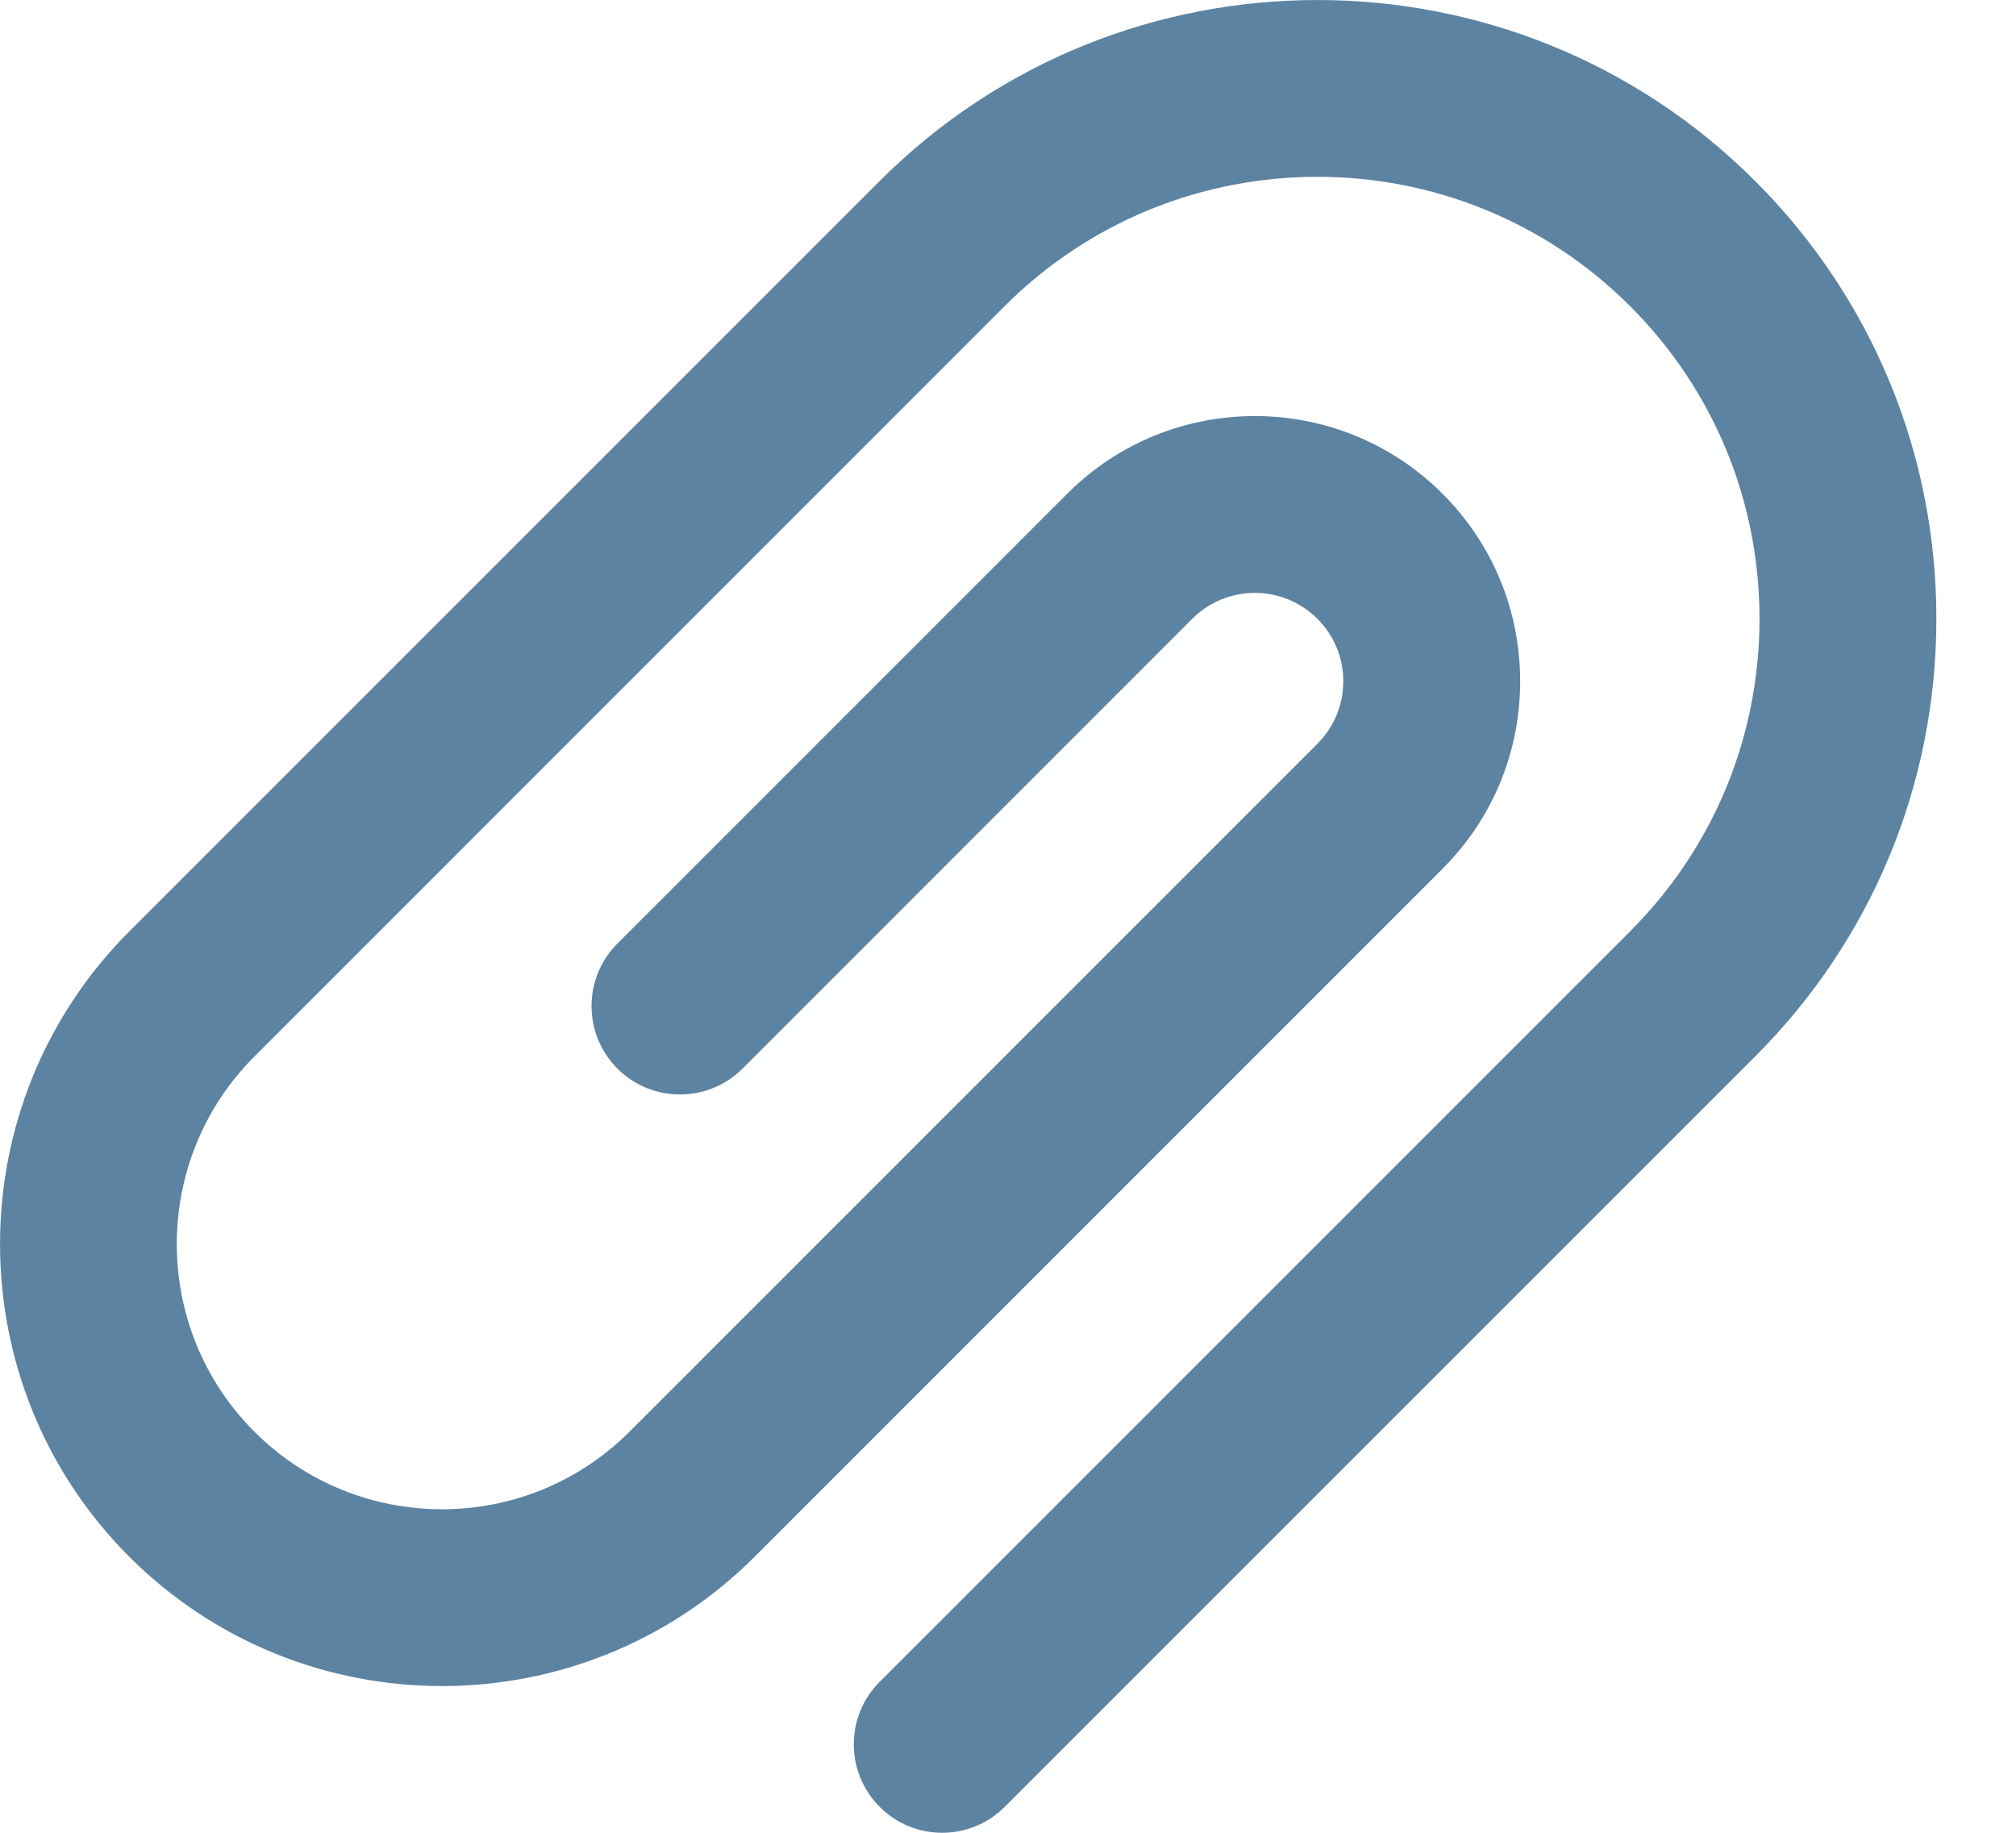 <svg width="22" height="20" viewBox="0 0 22 20" fill="none" xmlns="http://www.w3.org/2000/svg">
<path d="M19.153 1.975C16.519 -0.658 12.234 -0.658 9.6 1.975L1.411 10.164C-0.47 12.045 -0.47 15.107 1.411 16.988C2.352 17.928 3.587 18.399 4.823 18.399C6.058 18.399 7.294 17.928 8.235 16.988L15.741 9.481C16.288 8.935 16.589 8.208 16.589 7.434C16.589 6.661 16.288 5.934 15.741 5.387C14.612 4.258 12.775 4.258 11.647 5.387L6.738 10.296C6.361 10.673 6.361 11.284 6.738 11.661C7.115 12.038 7.726 12.037 8.103 11.661L13.011 6.752C13.388 6.376 14 6.376 14.376 6.752C14.558 6.934 14.659 7.177 14.659 7.434C14.659 7.692 14.558 7.934 14.376 8.117L6.87 15.623C5.741 16.752 3.905 16.752 2.776 15.623C1.647 14.494 1.647 12.658 2.776 11.529L10.964 3.34C12.846 1.459 15.907 1.459 17.788 3.34C18.699 4.251 19.201 5.463 19.201 6.752C19.201 8.041 18.699 9.252 17.788 10.164L9.599 18.353C9.223 18.73 9.223 19.34 9.6 19.717C9.788 19.906 10.035 20 10.282 20C10.529 20 10.776 19.906 10.964 19.717L19.153 11.529C20.429 10.253 21.131 8.556 21.131 6.752C21.131 4.948 20.429 3.251 19.153 1.975Z" fill="#5D83A3"/>
</svg>
